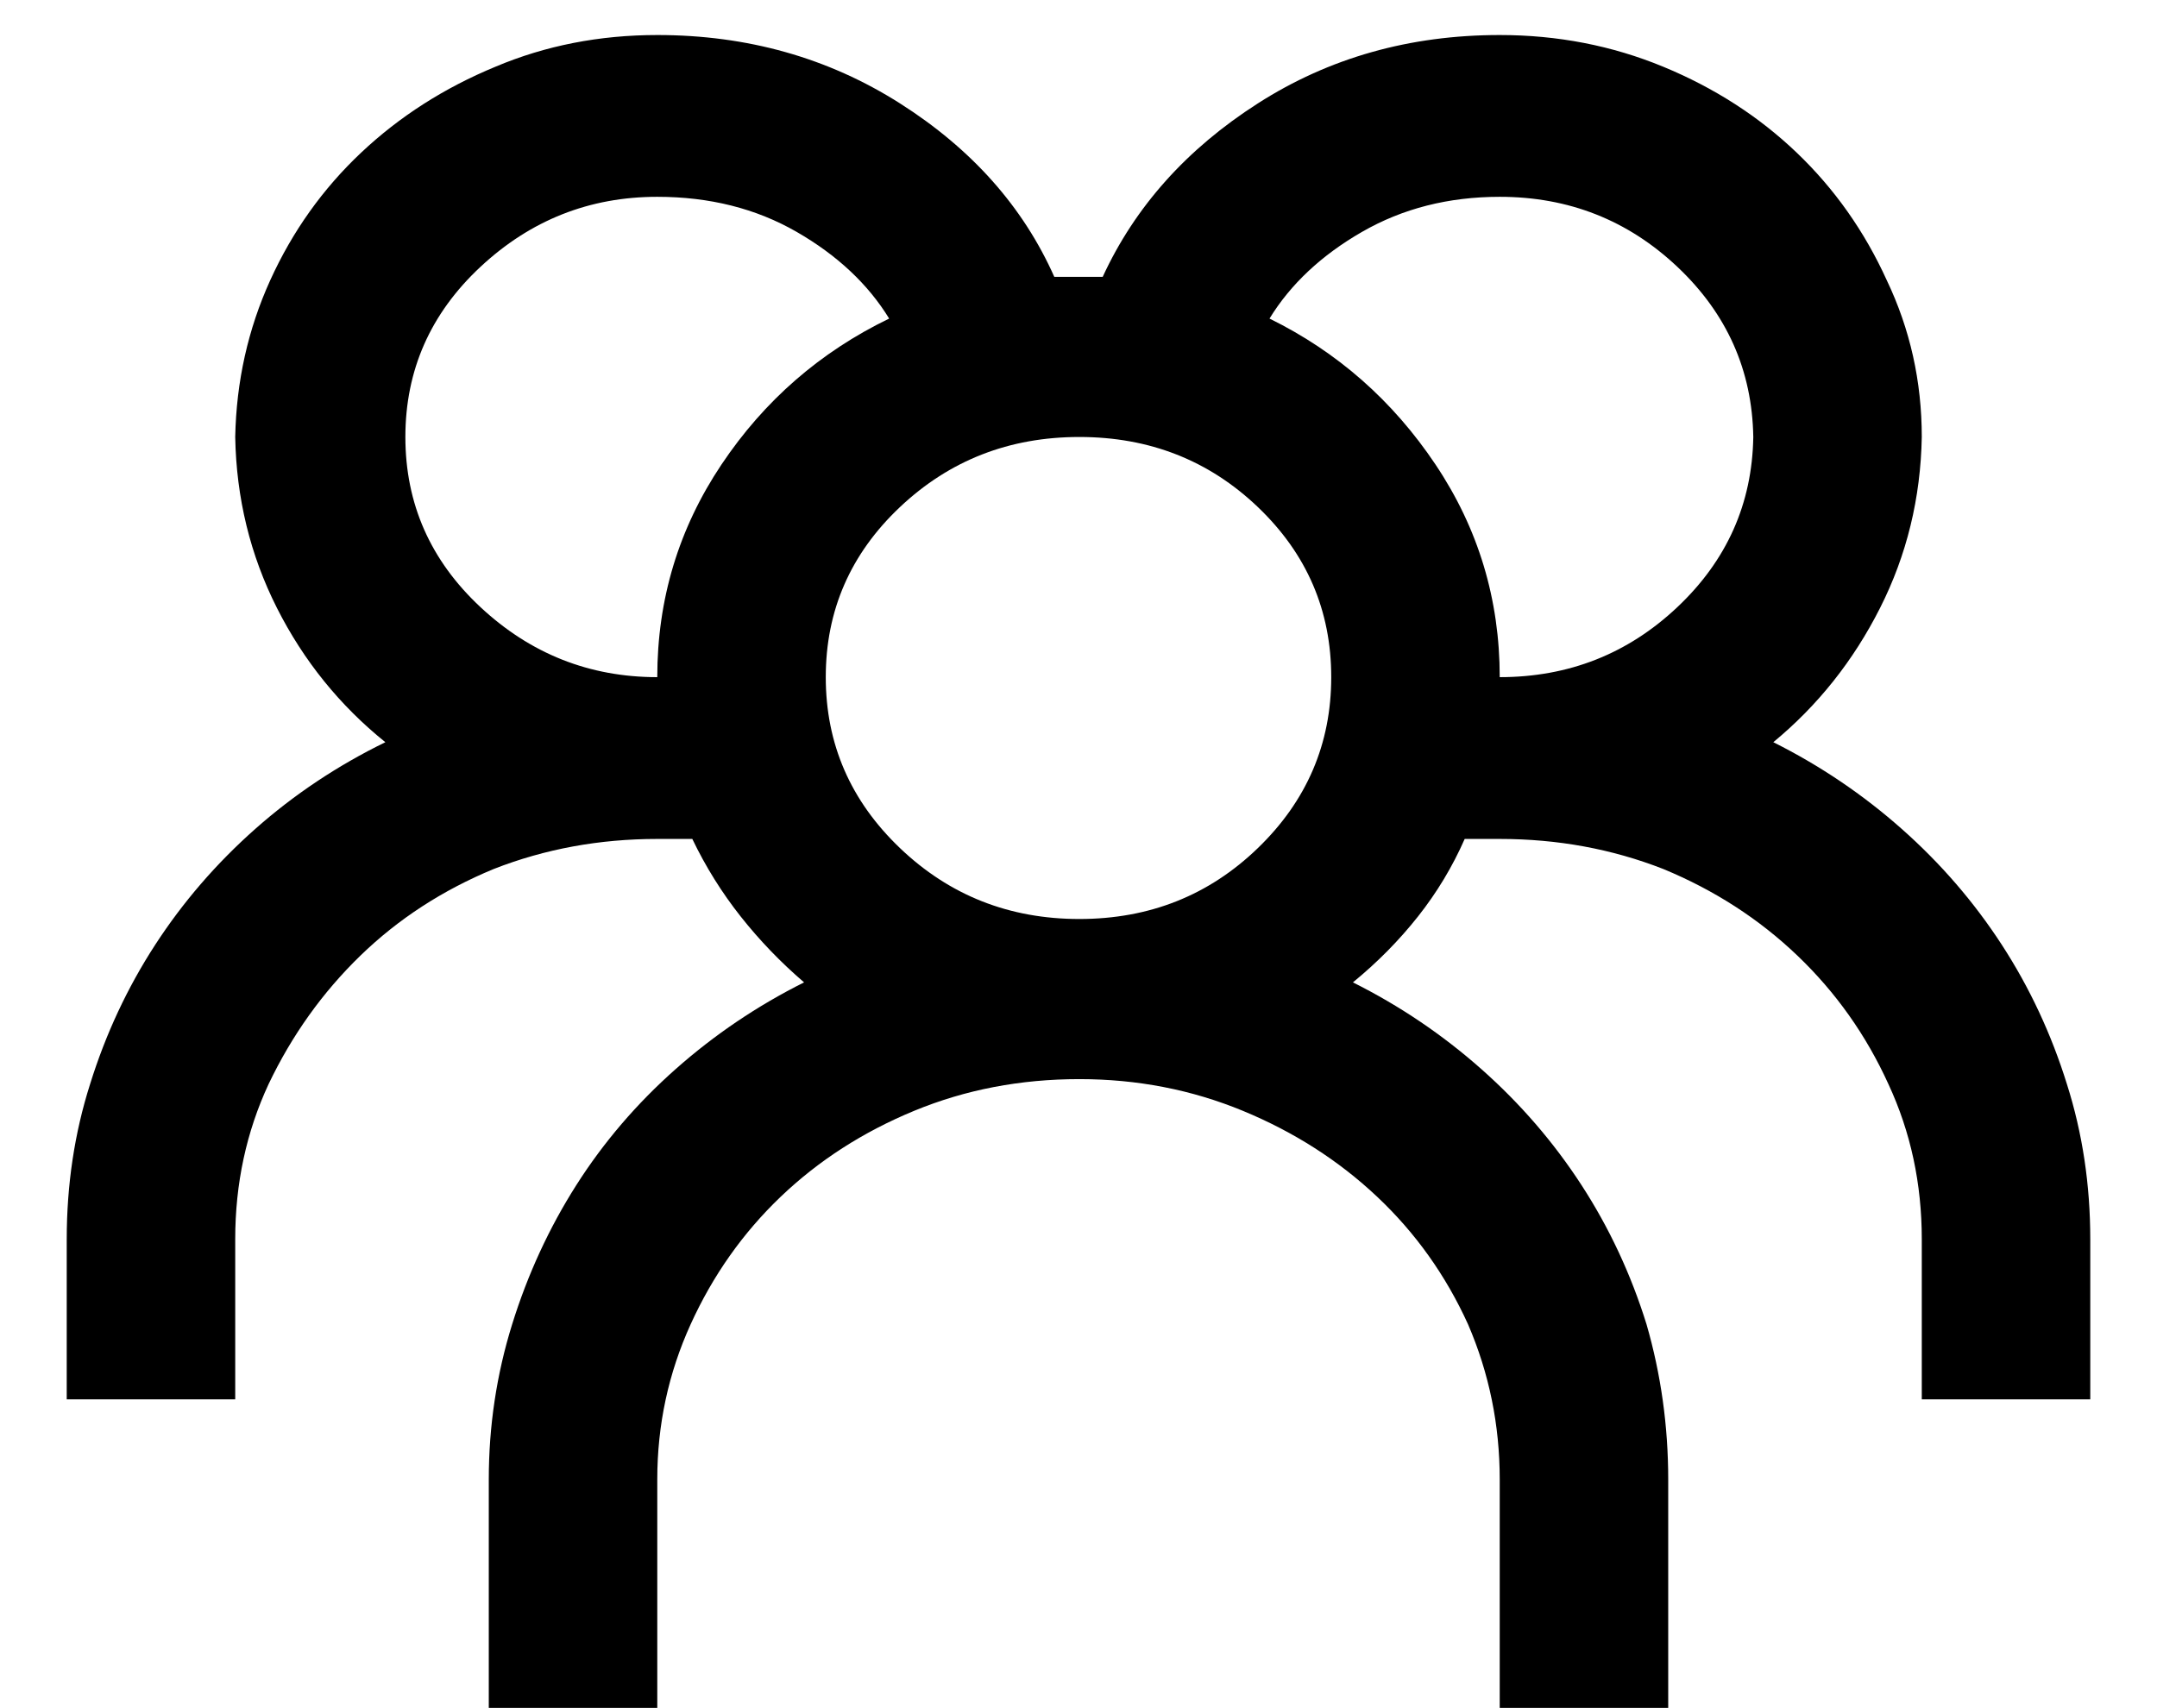 <svg xmlns="http://www.w3.org/2000/svg" viewBox="0 0 1293 1024"><path d="M394 21q81 0 145.5 41T632 166h29q29-63 93-104t145-41q52 0 98 19t80 51.5 54 76.5q21 44 21 94-1 55-25 102.5t-64 80.5q42 21 77 52t60 69.5 39 83.5q14 44 14 93v96h-101v-96q0-50-20-93-20-44-54.5-77T997 521q-46-18-98-18h-21q-11 25-28 46.5T811 589q42 21 77 52t60 69.5 39 83.5q13 45 13 93v145H899V887q0-49-19-93-20-44-54.5-76.5T745 666t-98-19q-53 0-99 19t-80 51.5-54 76.5-20 93v145H293V887q0-48 14-93t38.5-83.5T405 641t77-52q-21-18-38-39.5T415 503h-21q-52 0-98 18-46 19-80 52t-55 77q-20 43-20 93v96H40v-96q0-49 14-93 14-45 39-83.5t60-69.5 78-52q-41-33-65-80.5T141 262q1-50 21-94t54.5-76.5T297 40q45-19 97-19zm139 170q-19-31-55.5-52T394 118q-61 0-106 42t-45 102 45 102 106 42q0-70 38.5-127.5T533 191zm366 215q62 0 106.5-42t45.5-102q-1-60-45.5-102T899 118q-46 0-82.5 21T761 191q61 30 99.5 87.5T899 406zM647 551q63 0 107-42.5T798 406t-44-102-107-42-107.5 42T495 406t44.5 102.5T647 551z"/></svg>